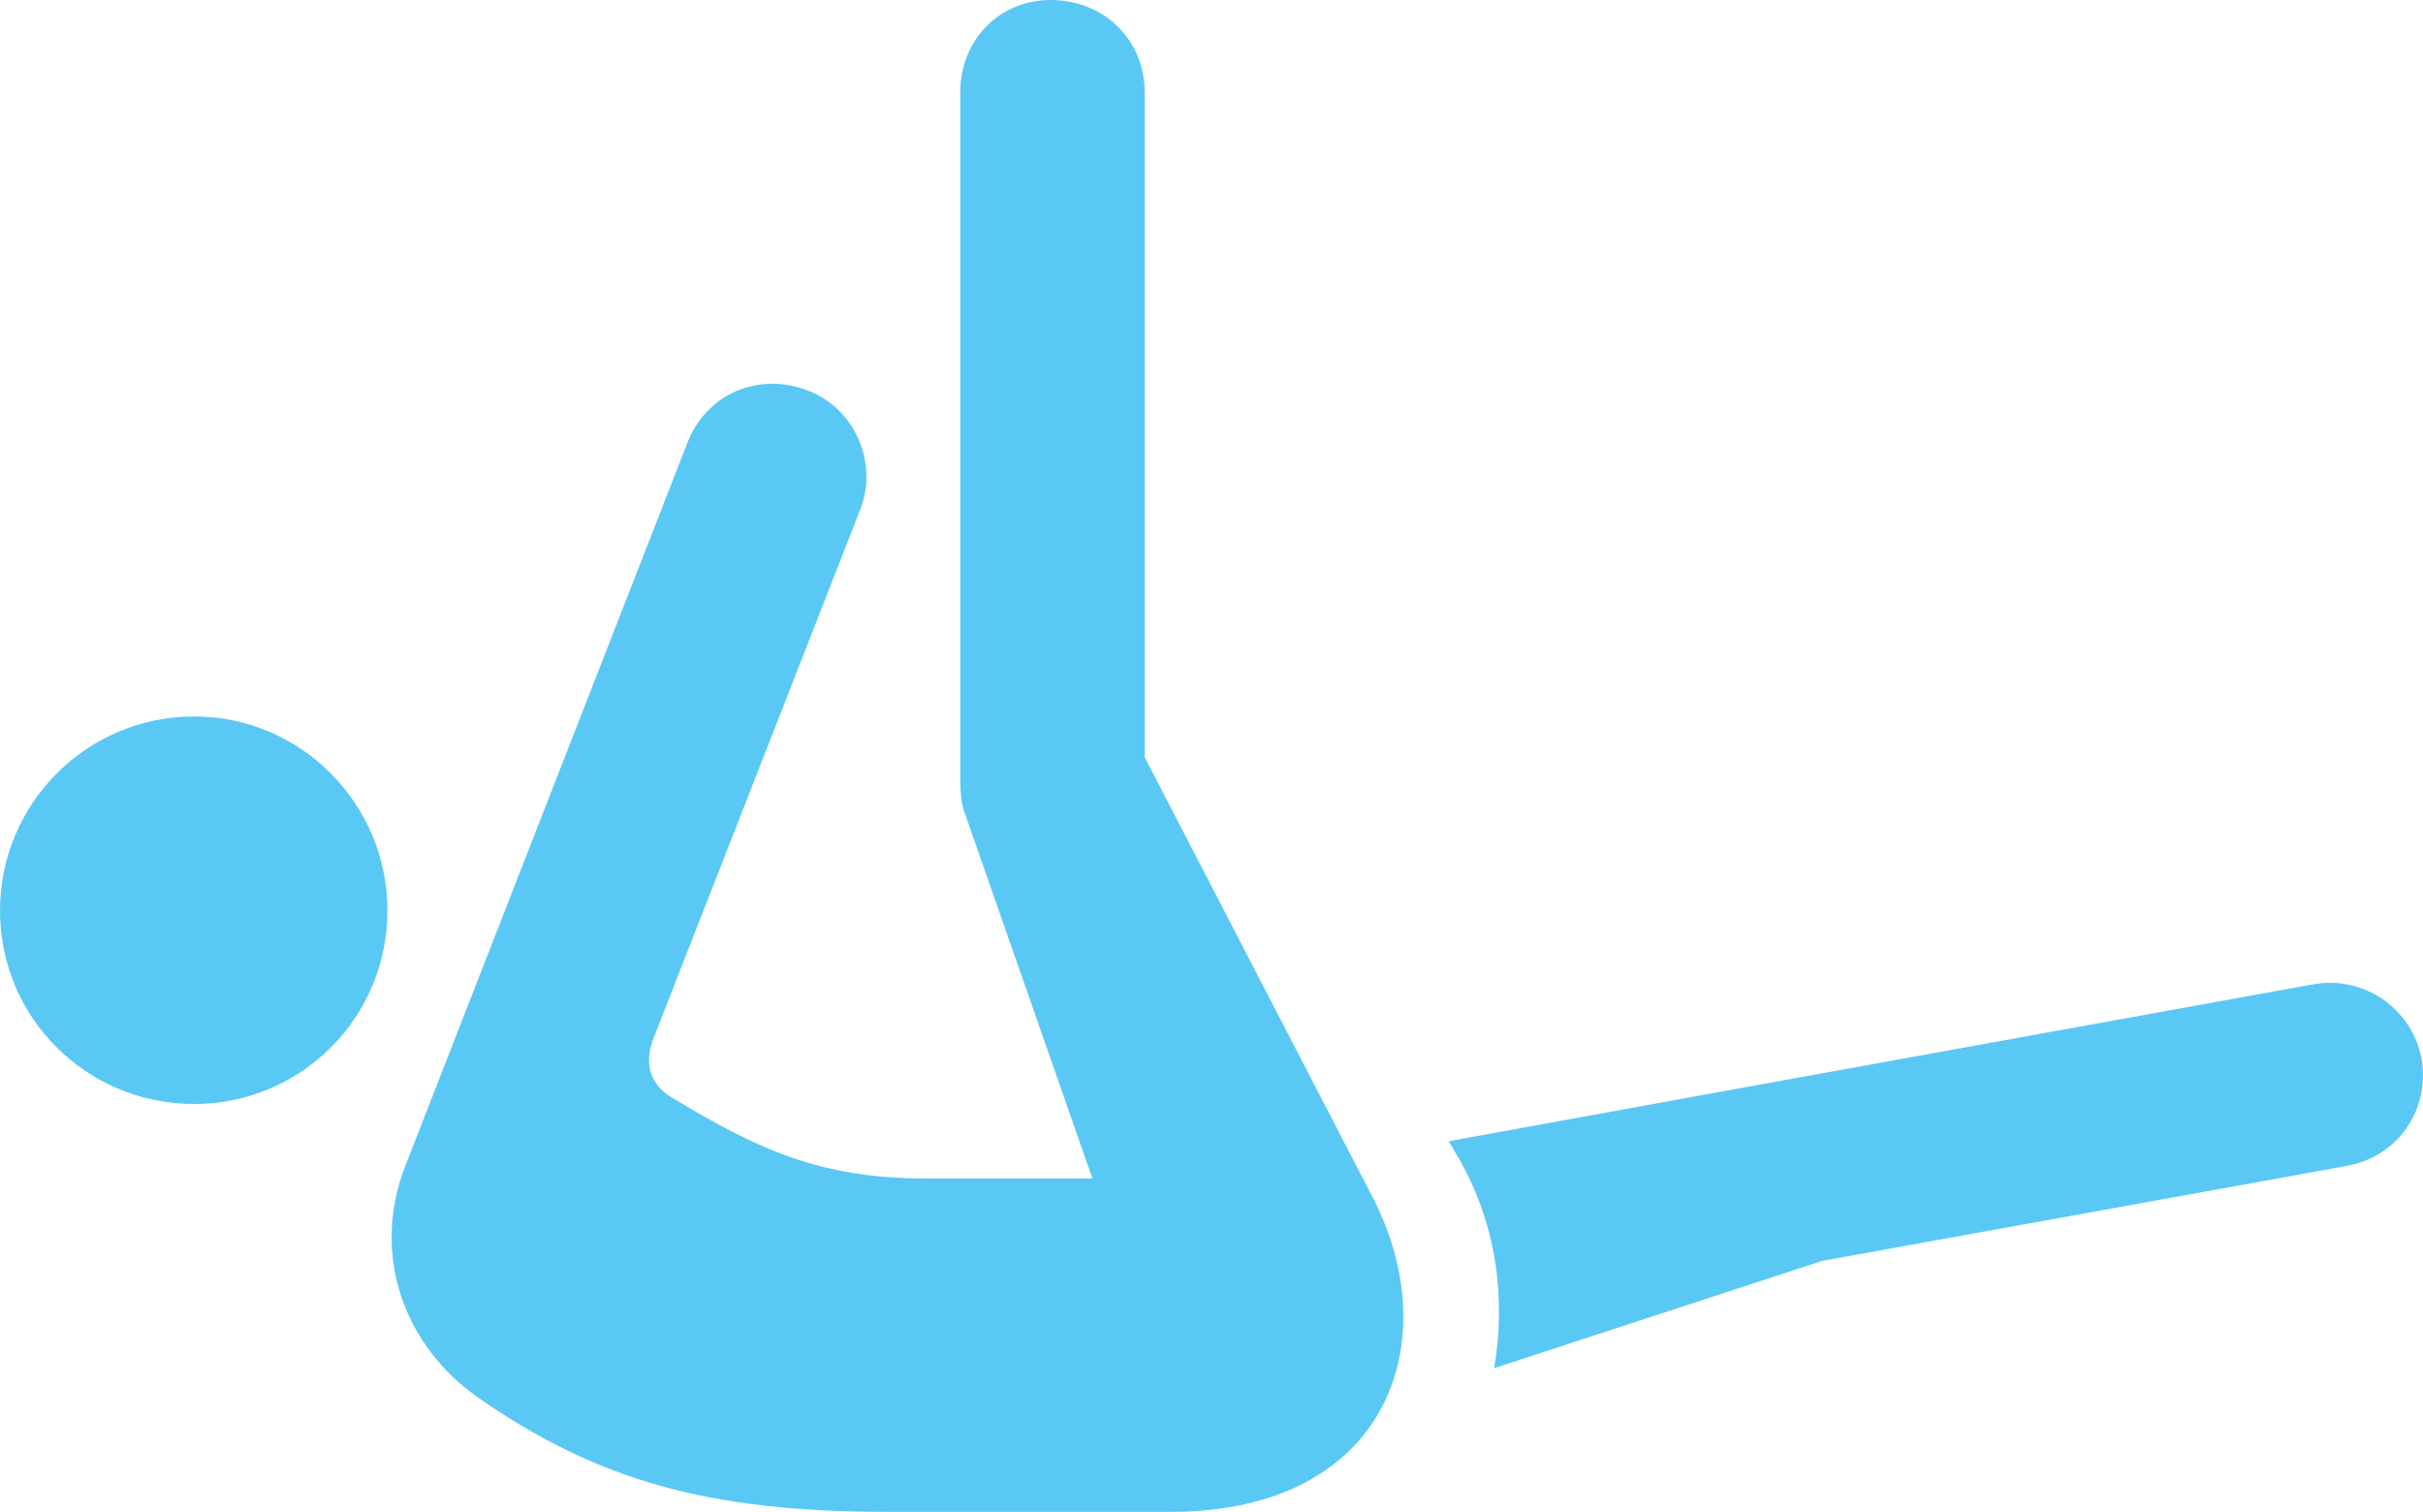 <?xml version="1.0" encoding="UTF-8"?>
<!--Generator: Apple Native CoreSVG 175.5-->
<!DOCTYPE svg
PUBLIC "-//W3C//DTD SVG 1.1//EN"
       "http://www.w3.org/Graphics/SVG/1.1/DTD/svg11.dtd">
<svg version="1.1" xmlns="http://www.w3.org/2000/svg" xmlns:xlink="http://www.w3.org/1999/xlink" width="33.357" height="20.813">
 <g>
  <rect height="20.813" opacity="0" width="33.357" x="0" y="0"/>
  <path d="M2.673 15.198C4.138 15.198 5.334 14.014 5.334 12.537C5.334 11.06 4.138 9.863 2.673 9.863C1.196 9.863 0 11.06 0 12.537C0 14.014 1.196 15.198 2.673 15.198ZM5.579 16.052C5.103 17.273 5.566 18.53 6.58 19.238C8.228 20.386 9.766 20.813 12.219 20.813L16.113 20.813C19.116 20.813 19.922 18.457 18.896 16.48L15.759 10.425L15.759 1.27C15.759 0.549 15.198 0 14.465 0C13.757 0 13.22 0.549 13.22 1.27L13.22 10.73C13.22 10.901 13.232 11.035 13.269 11.157L15.039 16.223L12.744 16.223C11.267 16.223 10.413 15.808 9.253 15.112C8.948 14.929 8.862 14.648 8.997 14.294L11.841 7.019C12.097 6.372 11.768 5.615 11.108 5.371C10.425 5.115 9.717 5.432 9.46 6.104ZM20.569 18.835L25.085 17.358L32.3 16.052C32.996 15.93 33.459 15.295 33.337 14.575C33.203 13.879 32.544 13.428 31.848 13.55L24.304 14.917L19.946 15.71L20.044 15.881C20.63 16.858 20.727 17.932 20.569 18.835Z" fill="#5ac8f5"/>
 </g>
</svg>
